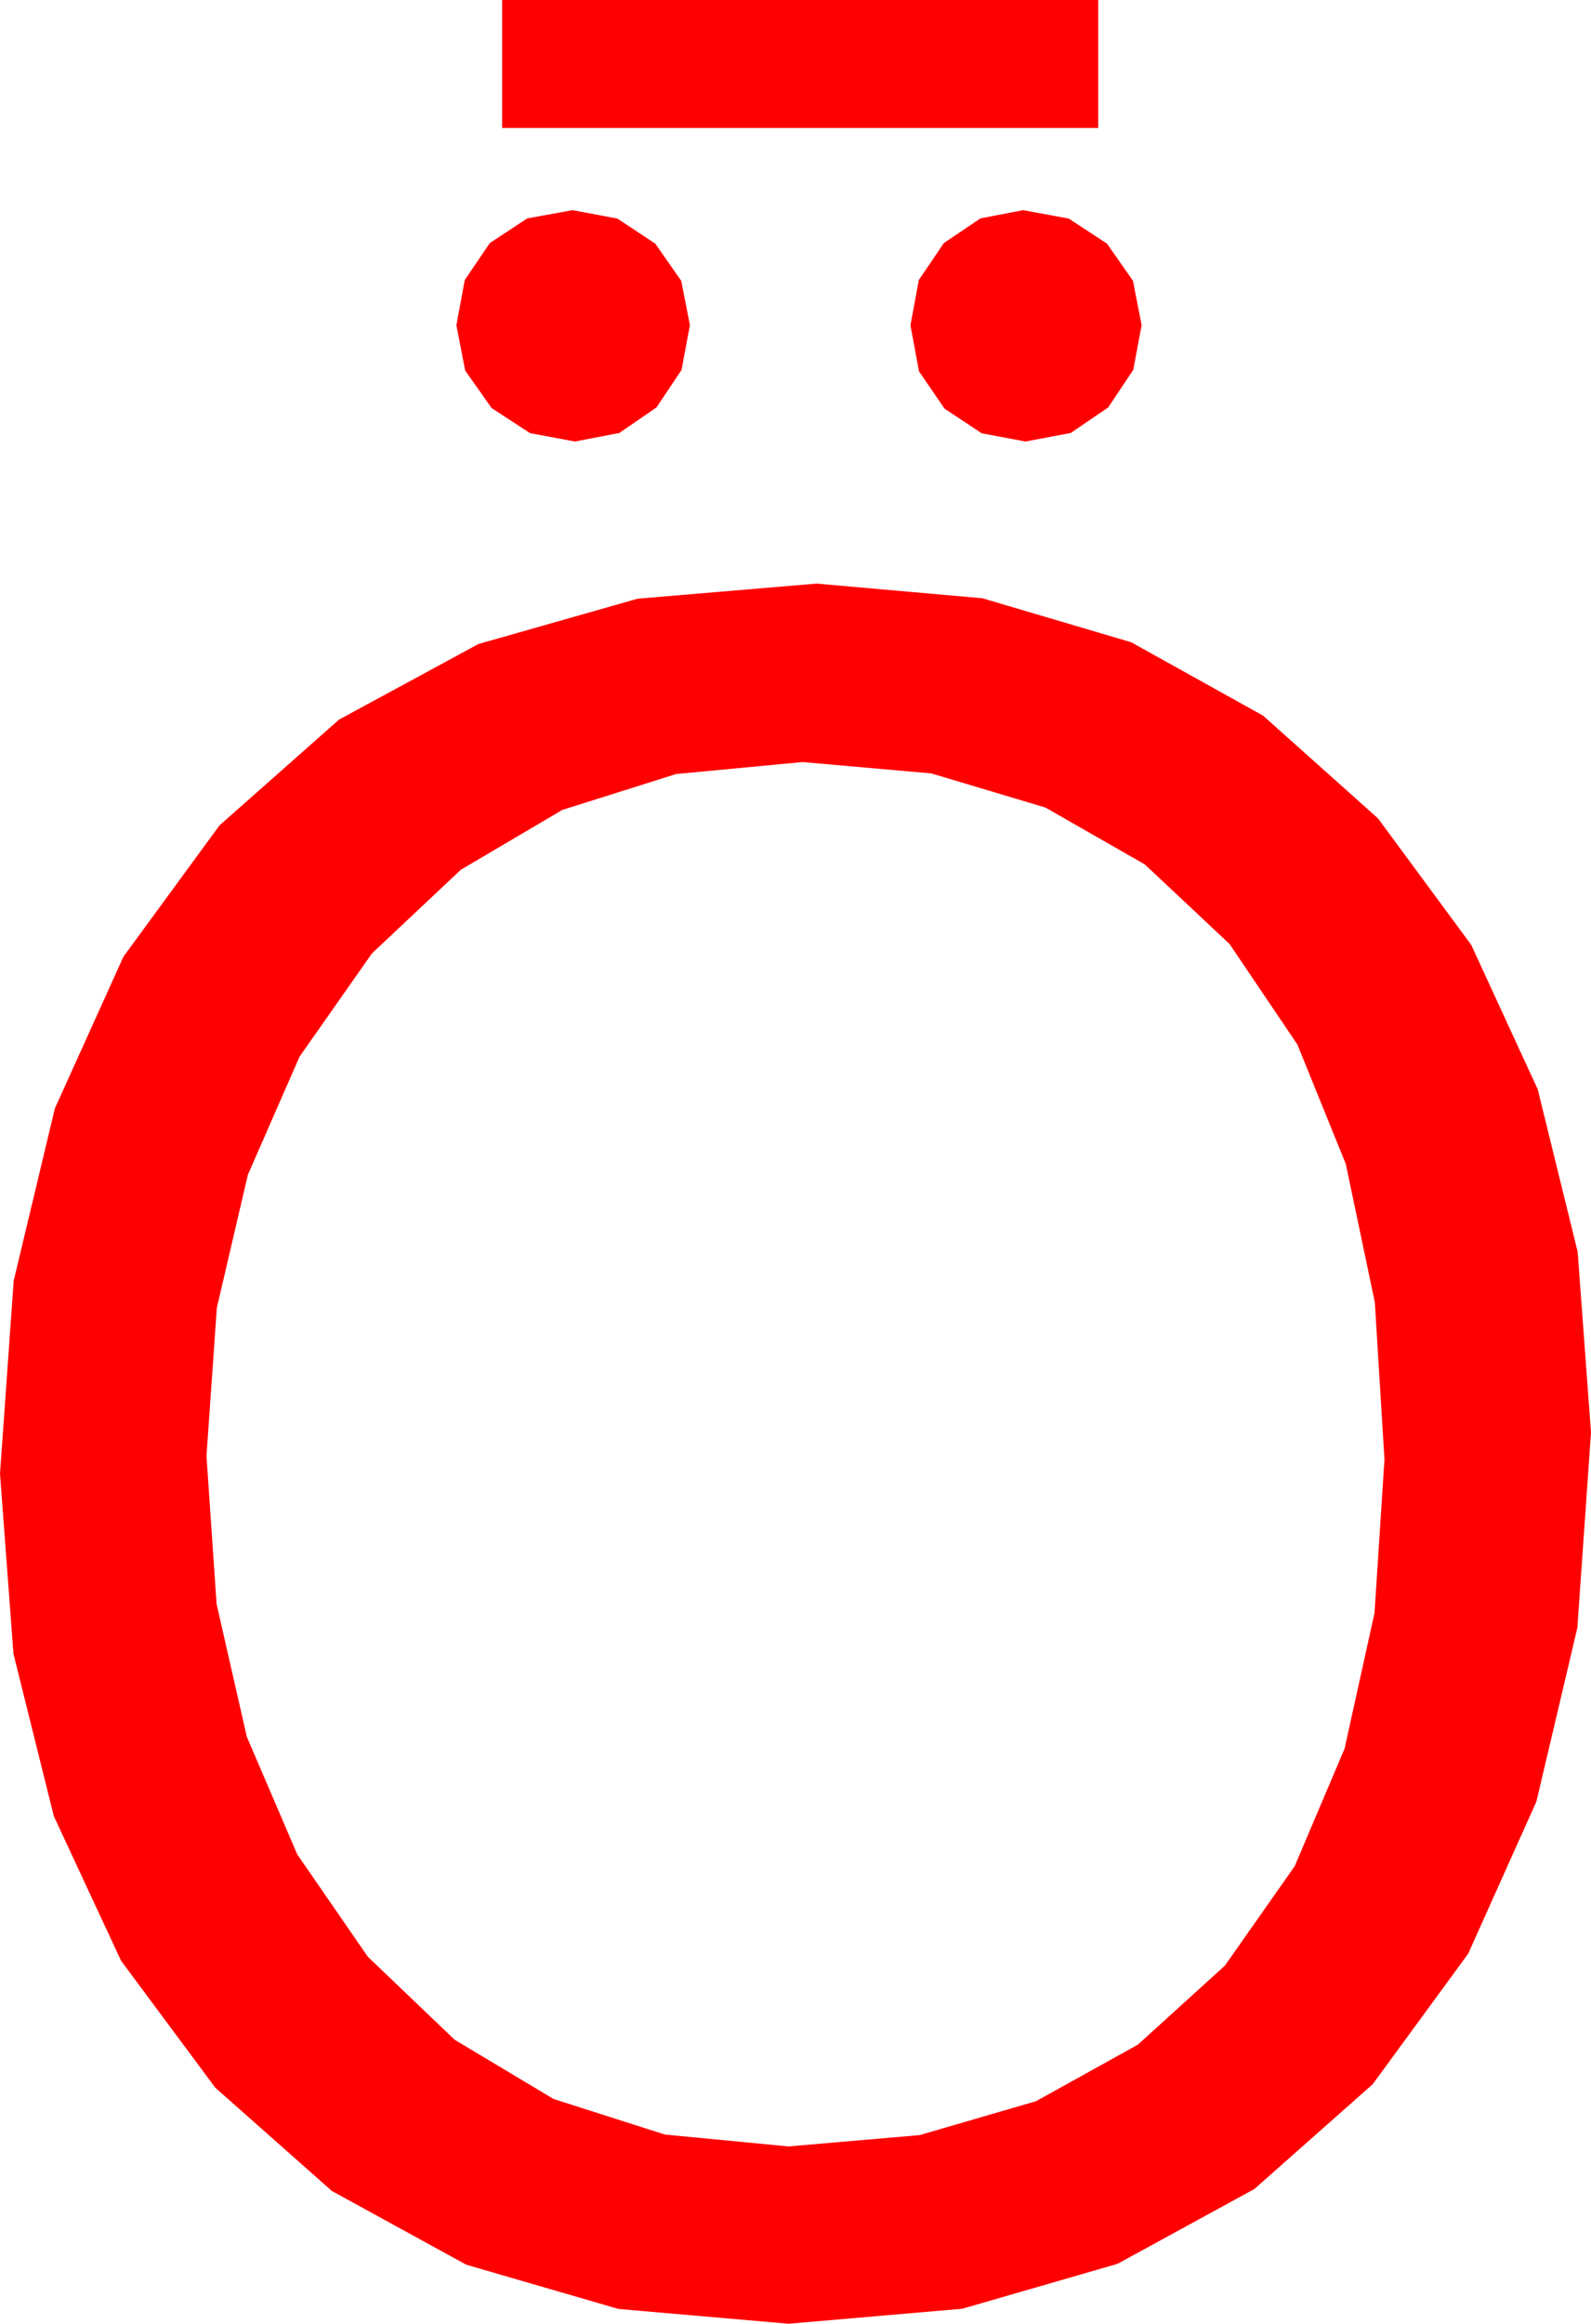 <?xml version="1.0" encoding="utf-8"?>
<!DOCTYPE svg PUBLIC "-//W3C//DTD SVG 1.1//EN" "http://www.w3.org/Graphics/SVG/1.1/DTD/svg11.dtd">
<svg width="39.727" height="57.979" xmlns="http://www.w3.org/2000/svg" xmlns:xlink="http://www.w3.org/1999/xlink" xmlns:xml="http://www.w3.org/XML/1998/namespace" version="1.1">
  <g>
    <g>
      <path style="fill:#FF0000;fill-opacity:1" d="M20.039,19.014L16.884,19.312 14.041,20.208 11.508,21.7 9.287,23.789 7.48,26.364 6.189,29.312 5.414,32.633 5.156,36.328 5.408,40.02 6.163,43.334 7.422,46.268 9.185,48.823 11.352,50.893 13.824,52.372 16.603,53.259 19.688,53.555 22.961,53.273 25.869,52.427 28.411,51.017 30.586,49.043 32.329,46.562 33.574,43.63 34.321,40.248 34.57,36.416 34.329,32.492 33.604,29.041 32.395,26.061 30.703,23.555 28.586,21.568 26.104,20.149 23.254,19.297 20.039,19.014z M20.391,14.561L24.53,14.927 28.246,16.025 31.539,17.856 34.409,20.42 36.736,23.575 38.397,27.18 39.394,31.236 39.727,35.742 39.386,40.615 38.364,44.949 36.661,48.745 34.277,52.002 31.322,54.617 27.905,56.484 24.027,57.605 19.688,57.979 15.442,57.61 11.642,56.506 8.286,54.666 5.376,52.09 3.024,48.924 1.344,45.315 0.336,41.263 0,36.768 0.342,31.956 1.37,27.656 3.082,23.87 5.479,20.596 8.465,17.955 11.946,16.069 15.921,14.938 20.391,14.561z M25.547,5.244L26.686,5.453 27.642,6.079 28.29,7.006 28.506,8.115 28.297,9.229 27.671,10.166 26.737,10.803 25.605,11.016 24.514,10.811 23.584,10.195 22.947,9.265 22.734,8.115 22.943,6.987 23.569,6.064 24.481,5.449 25.547,5.244z M14.297,5.244L15.414,5.453 16.362,6.079 17.01,7.006 17.227,8.115 17.018,9.229 16.392,10.166 15.465,10.803 14.355,11.016 13.235,10.807 12.275,10.181 11.616,9.247 11.396,8.115 11.605,6.987 12.231,6.064 13.165,5.449 14.297,5.244z M12.539,0L27.422,0 27.422,3.193 12.539,3.193 12.539,0z" />
    </g>
  </g>
</svg>